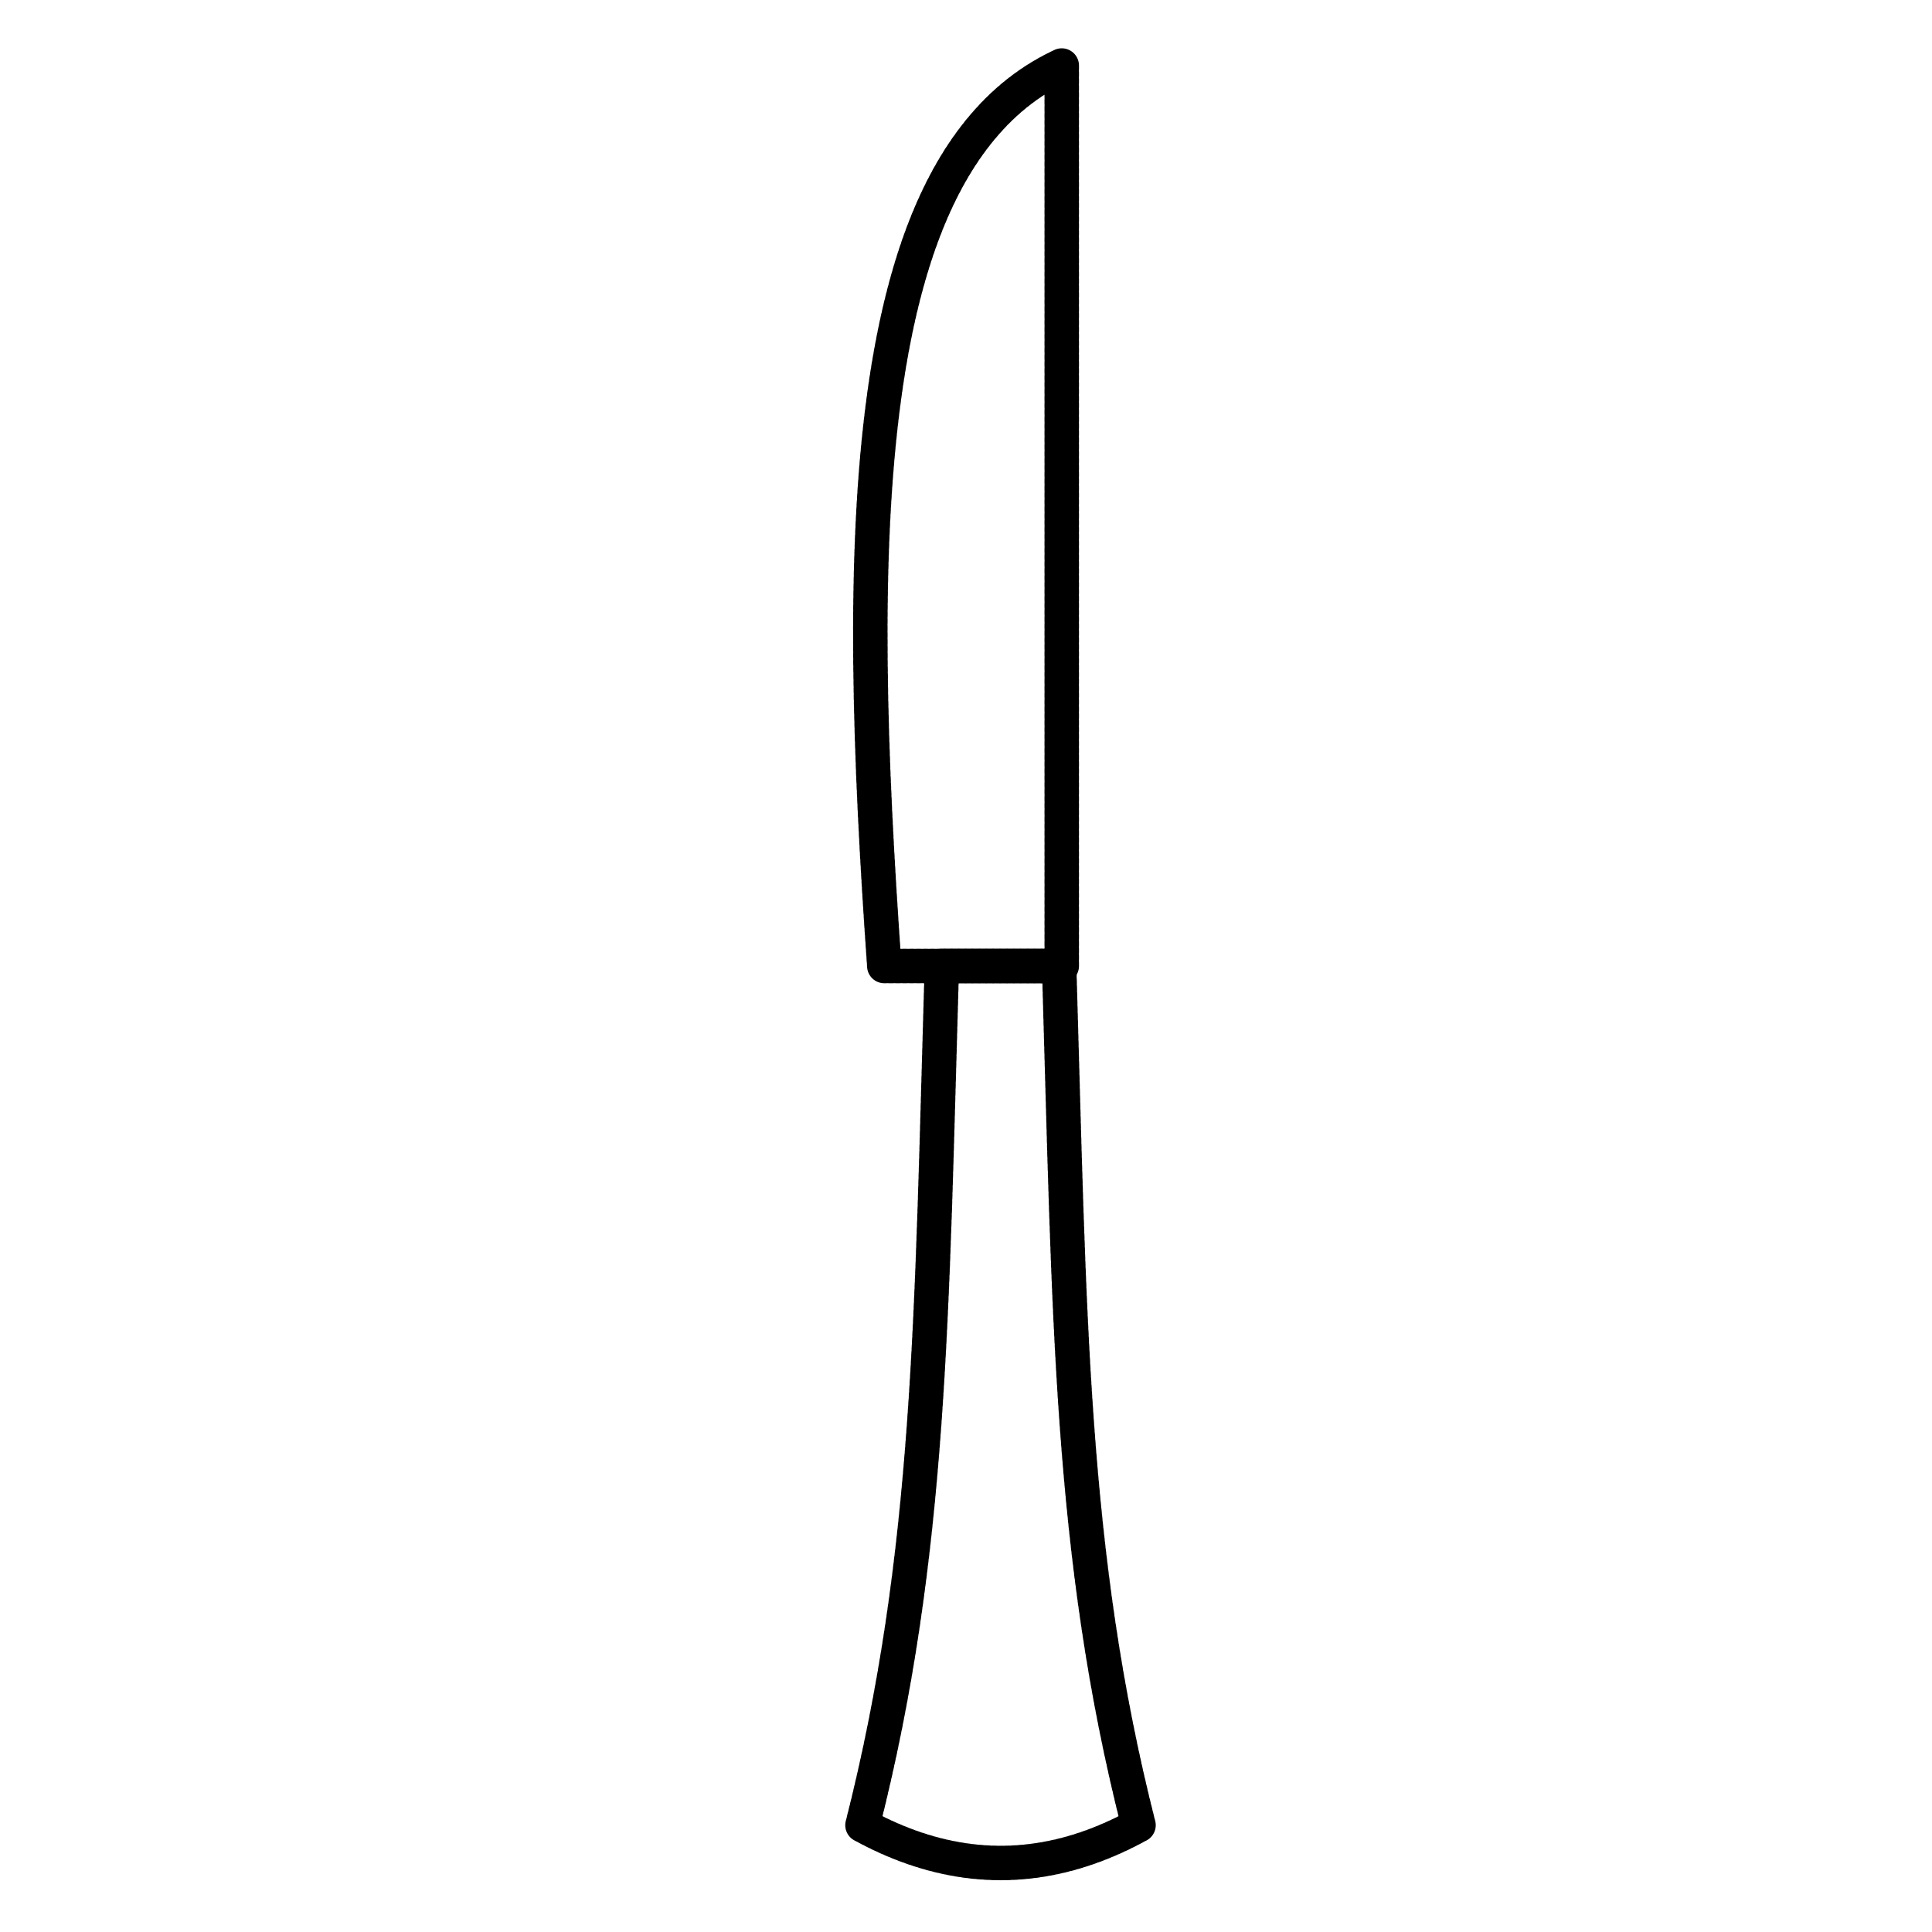 <svg width="56" height="56" xmlns="http://www.w3.org/2000/svg">
    <path d="M27.3 28h3.4c.3 10.064.3 17.032 2.3 24.904-2.68 1.473-5.346 1.45-8 0 2-7.872 2-14.84 2.3-24.904z"
          fill="none" stroke="#000" stroke-dasharray="0.1, 0.1" stroke-linecap="round"
          stroke-linejoin="round"/>
    <path d="M30.775 1.9V28h-5.143c-.857-12.118-.857-23.304 5.143-26.1z" fill="none" stroke="#000"
          stroke-dasharray="0.1, 0.1" stroke-linecap="round" stroke-linejoin="round"/>
</svg>